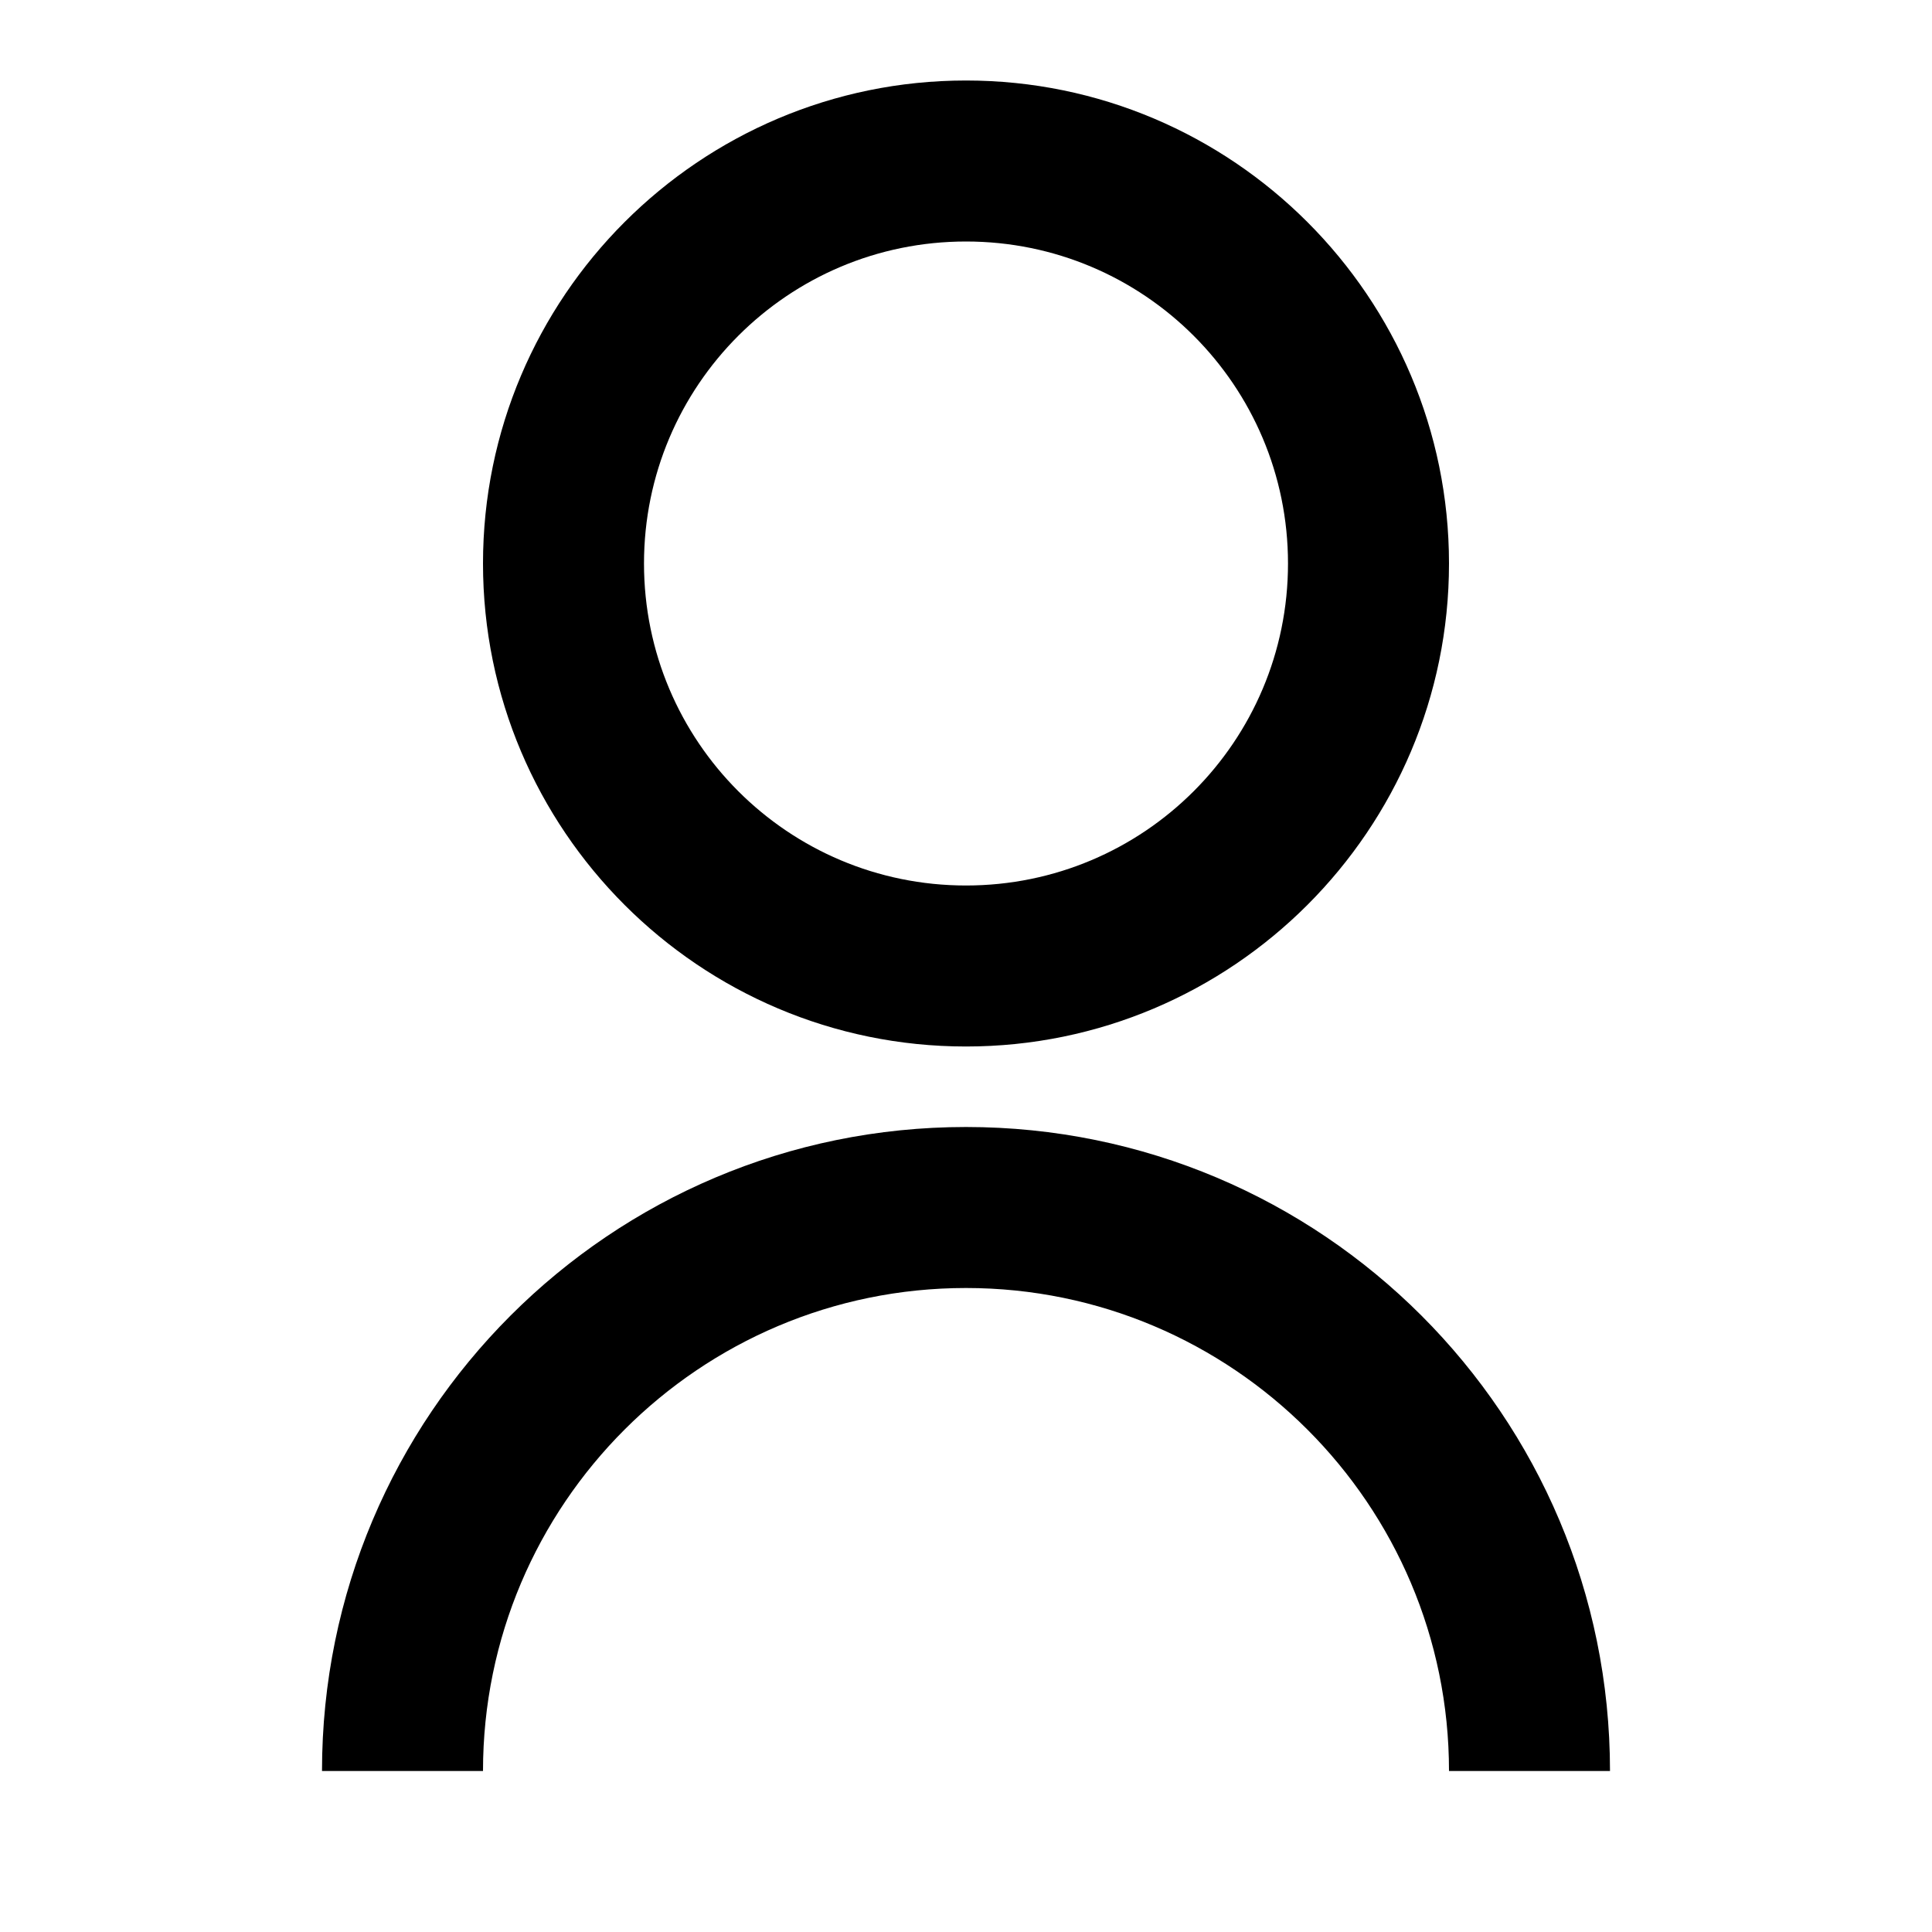 <svg height="24" viewBox="0 0 24 24" width="24" xmlns="http://www.w3.org/2000/svg"><path d="M 12 13 C 8.69 13 6 10.31 6 7 C 6 3.69 8.69 1 12 1 C 15.31 1 18 3.69 18 7 C 18 10.31 15.31 13 12 13 M 12 3 C 9.79 3 8 4.79 8 7 C 8 9.21 9.79 11 12 11 C 14.21 11 16 9.21 16 7 C 16 4.79 14.21 3 12 3 M 12 14 C 16.42 14 20 17.58 20 22 L 18 22 C 18 18.69 15.31 16 12 16 C 8.69 16 6 18.69 6 22 L 4 22 C 4 17.58 7.58 14 12 14" fill="currentColor" /></svg>